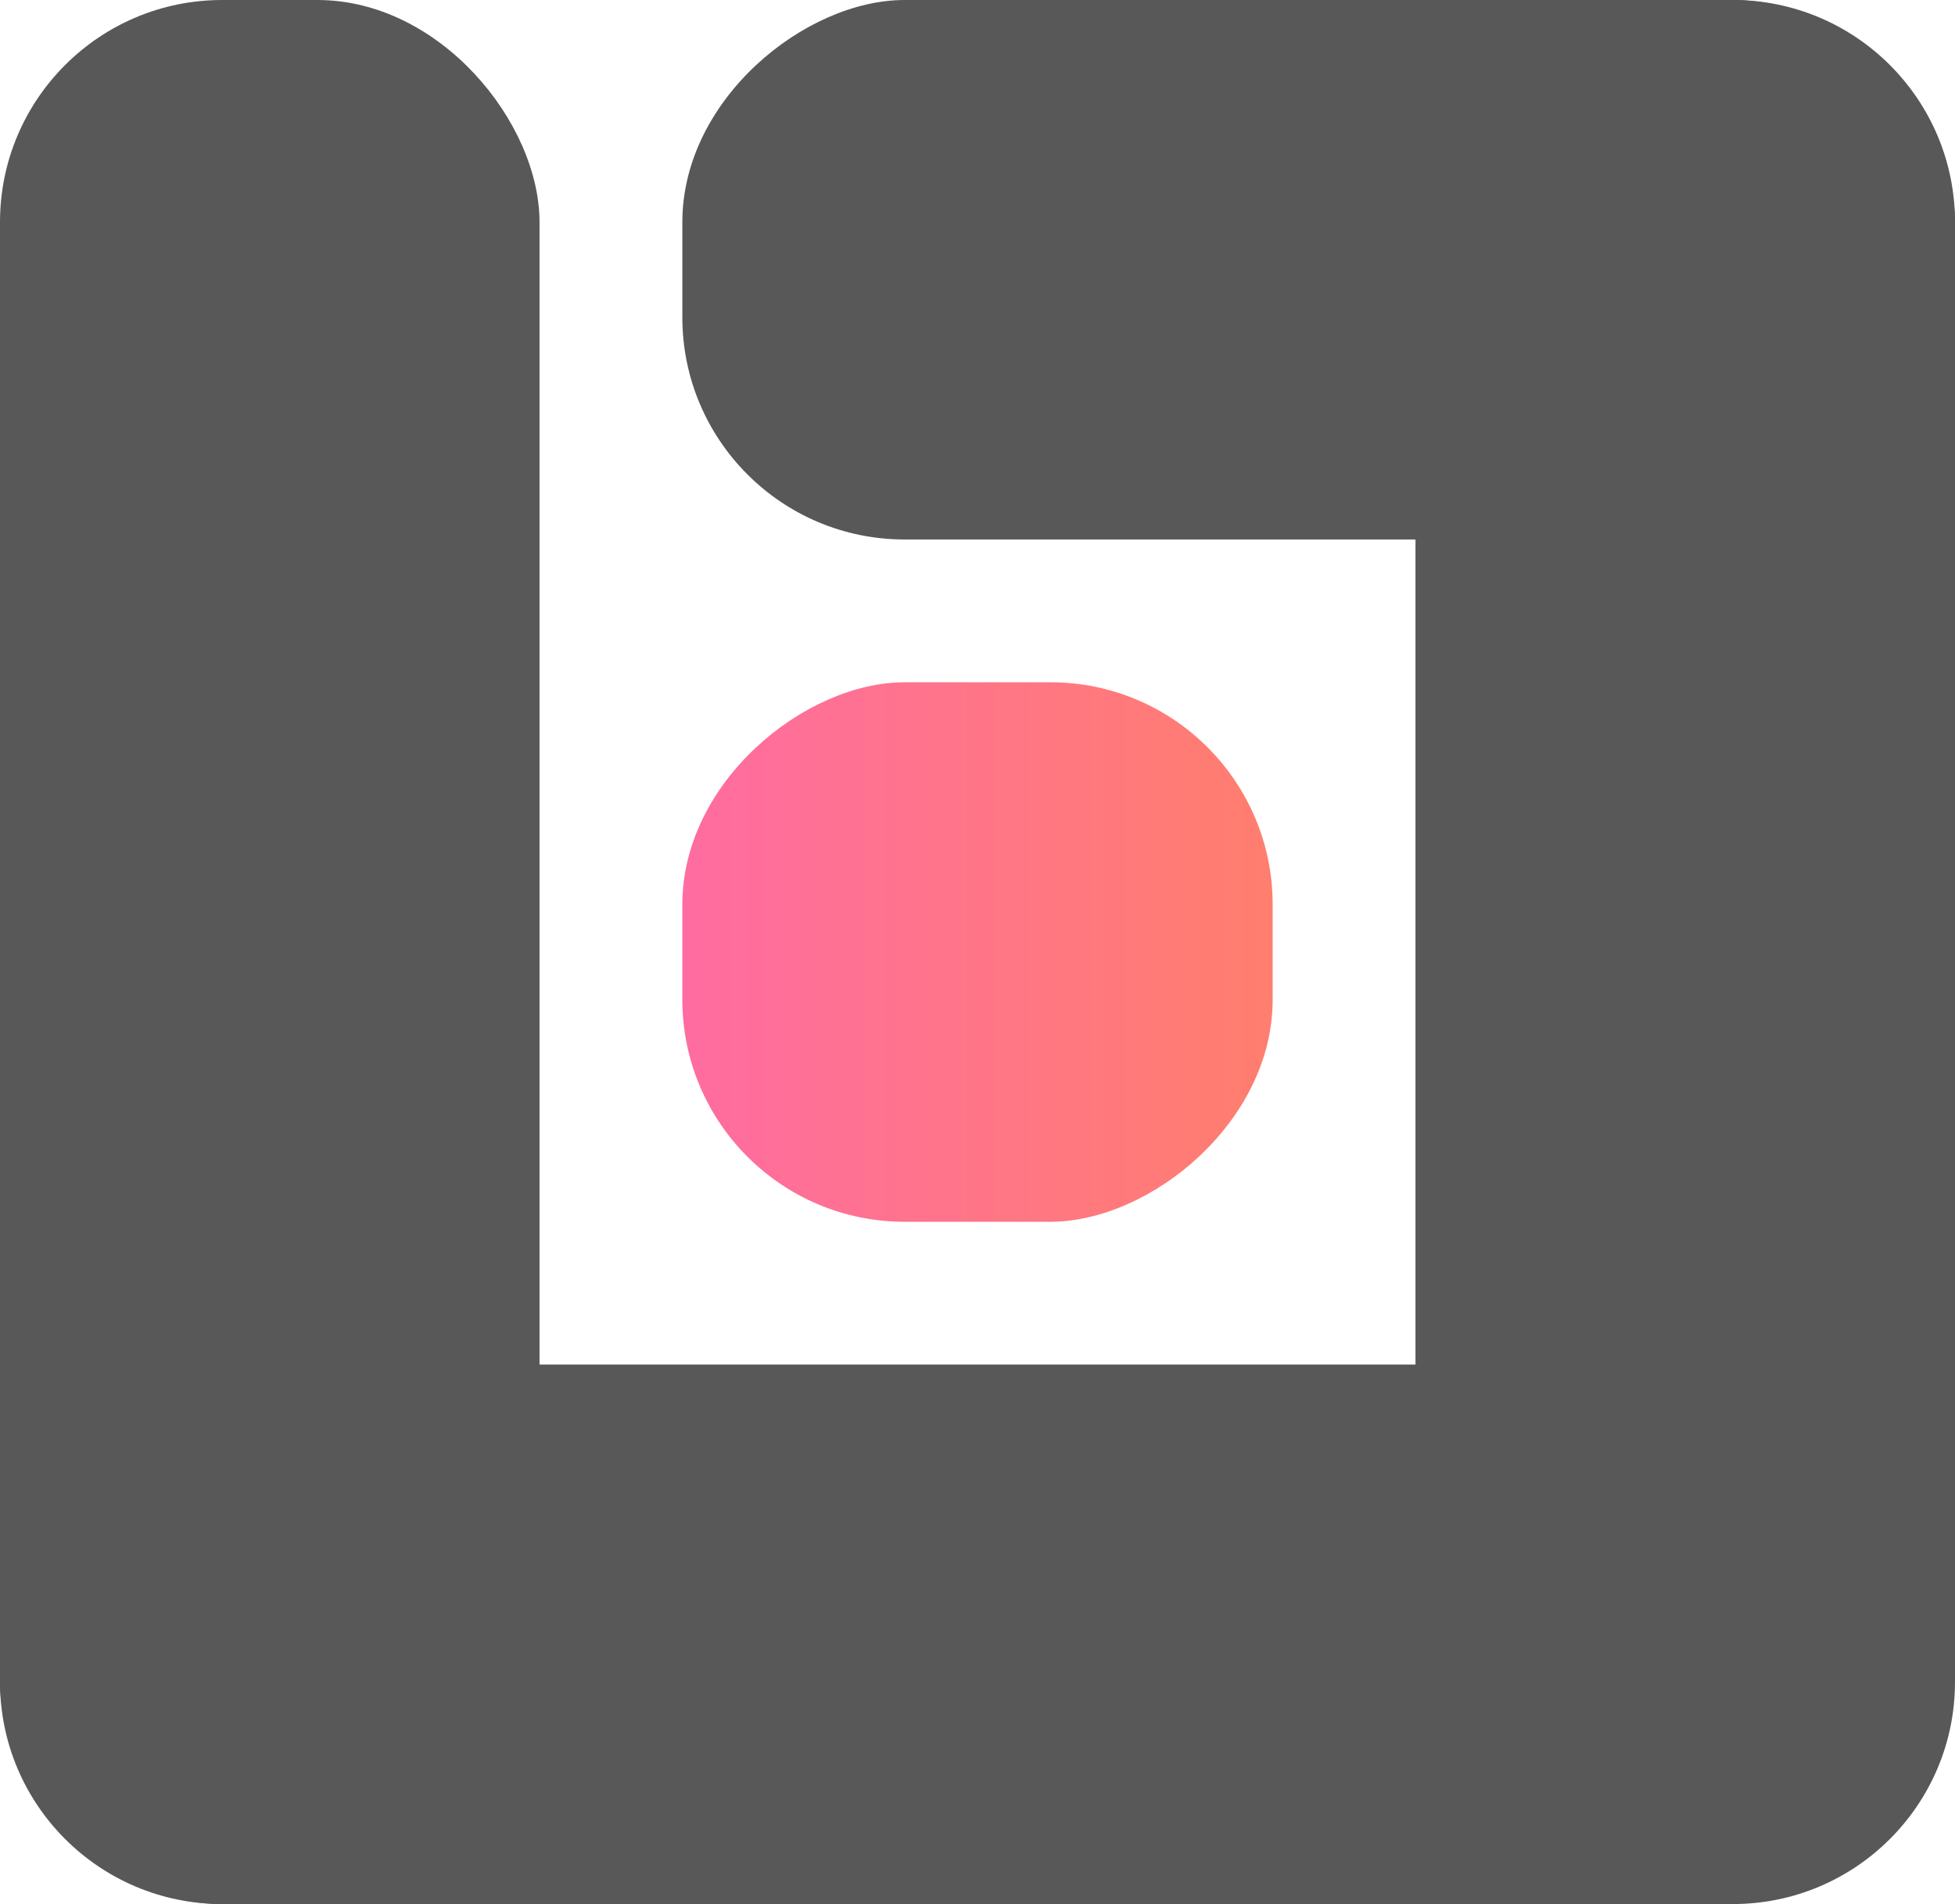 <svg width="616" height="600" viewBox="0 0 616 600" fill="none" xmlns="http://www.w3.org/2000/svg">
<rect width="170" height="600" rx="70" fill="#585858"/>
<rect x="600" y="430" width="170" height="600" rx="70" transform="rotate(90 600 430)" fill="#585858"/>
<rect x="616" y="600" width="170" height="600" rx="70" transform="rotate(-180 616 600)" fill="#585858"/>
<rect x="215" y="170" width="170" height="401" rx="70" transform="rotate(-90 215 170)" fill="#585858"/>
<rect x="215" y="385" width="170" height="186" rx="70" transform="rotate(-90 215 385)" fill="url(#paint0_linear_281_455)"/>
<defs>
<linearGradient id="paint0_linear_281_455" x1="300" y1="385" x2="300" y2="571" gradientUnits="userSpaceOnUse">
<stop stop-color="#FF6CA1"/>
<stop offset="1" stop-color="#FF7E6E"/>
</linearGradient>
</defs>
</svg>
